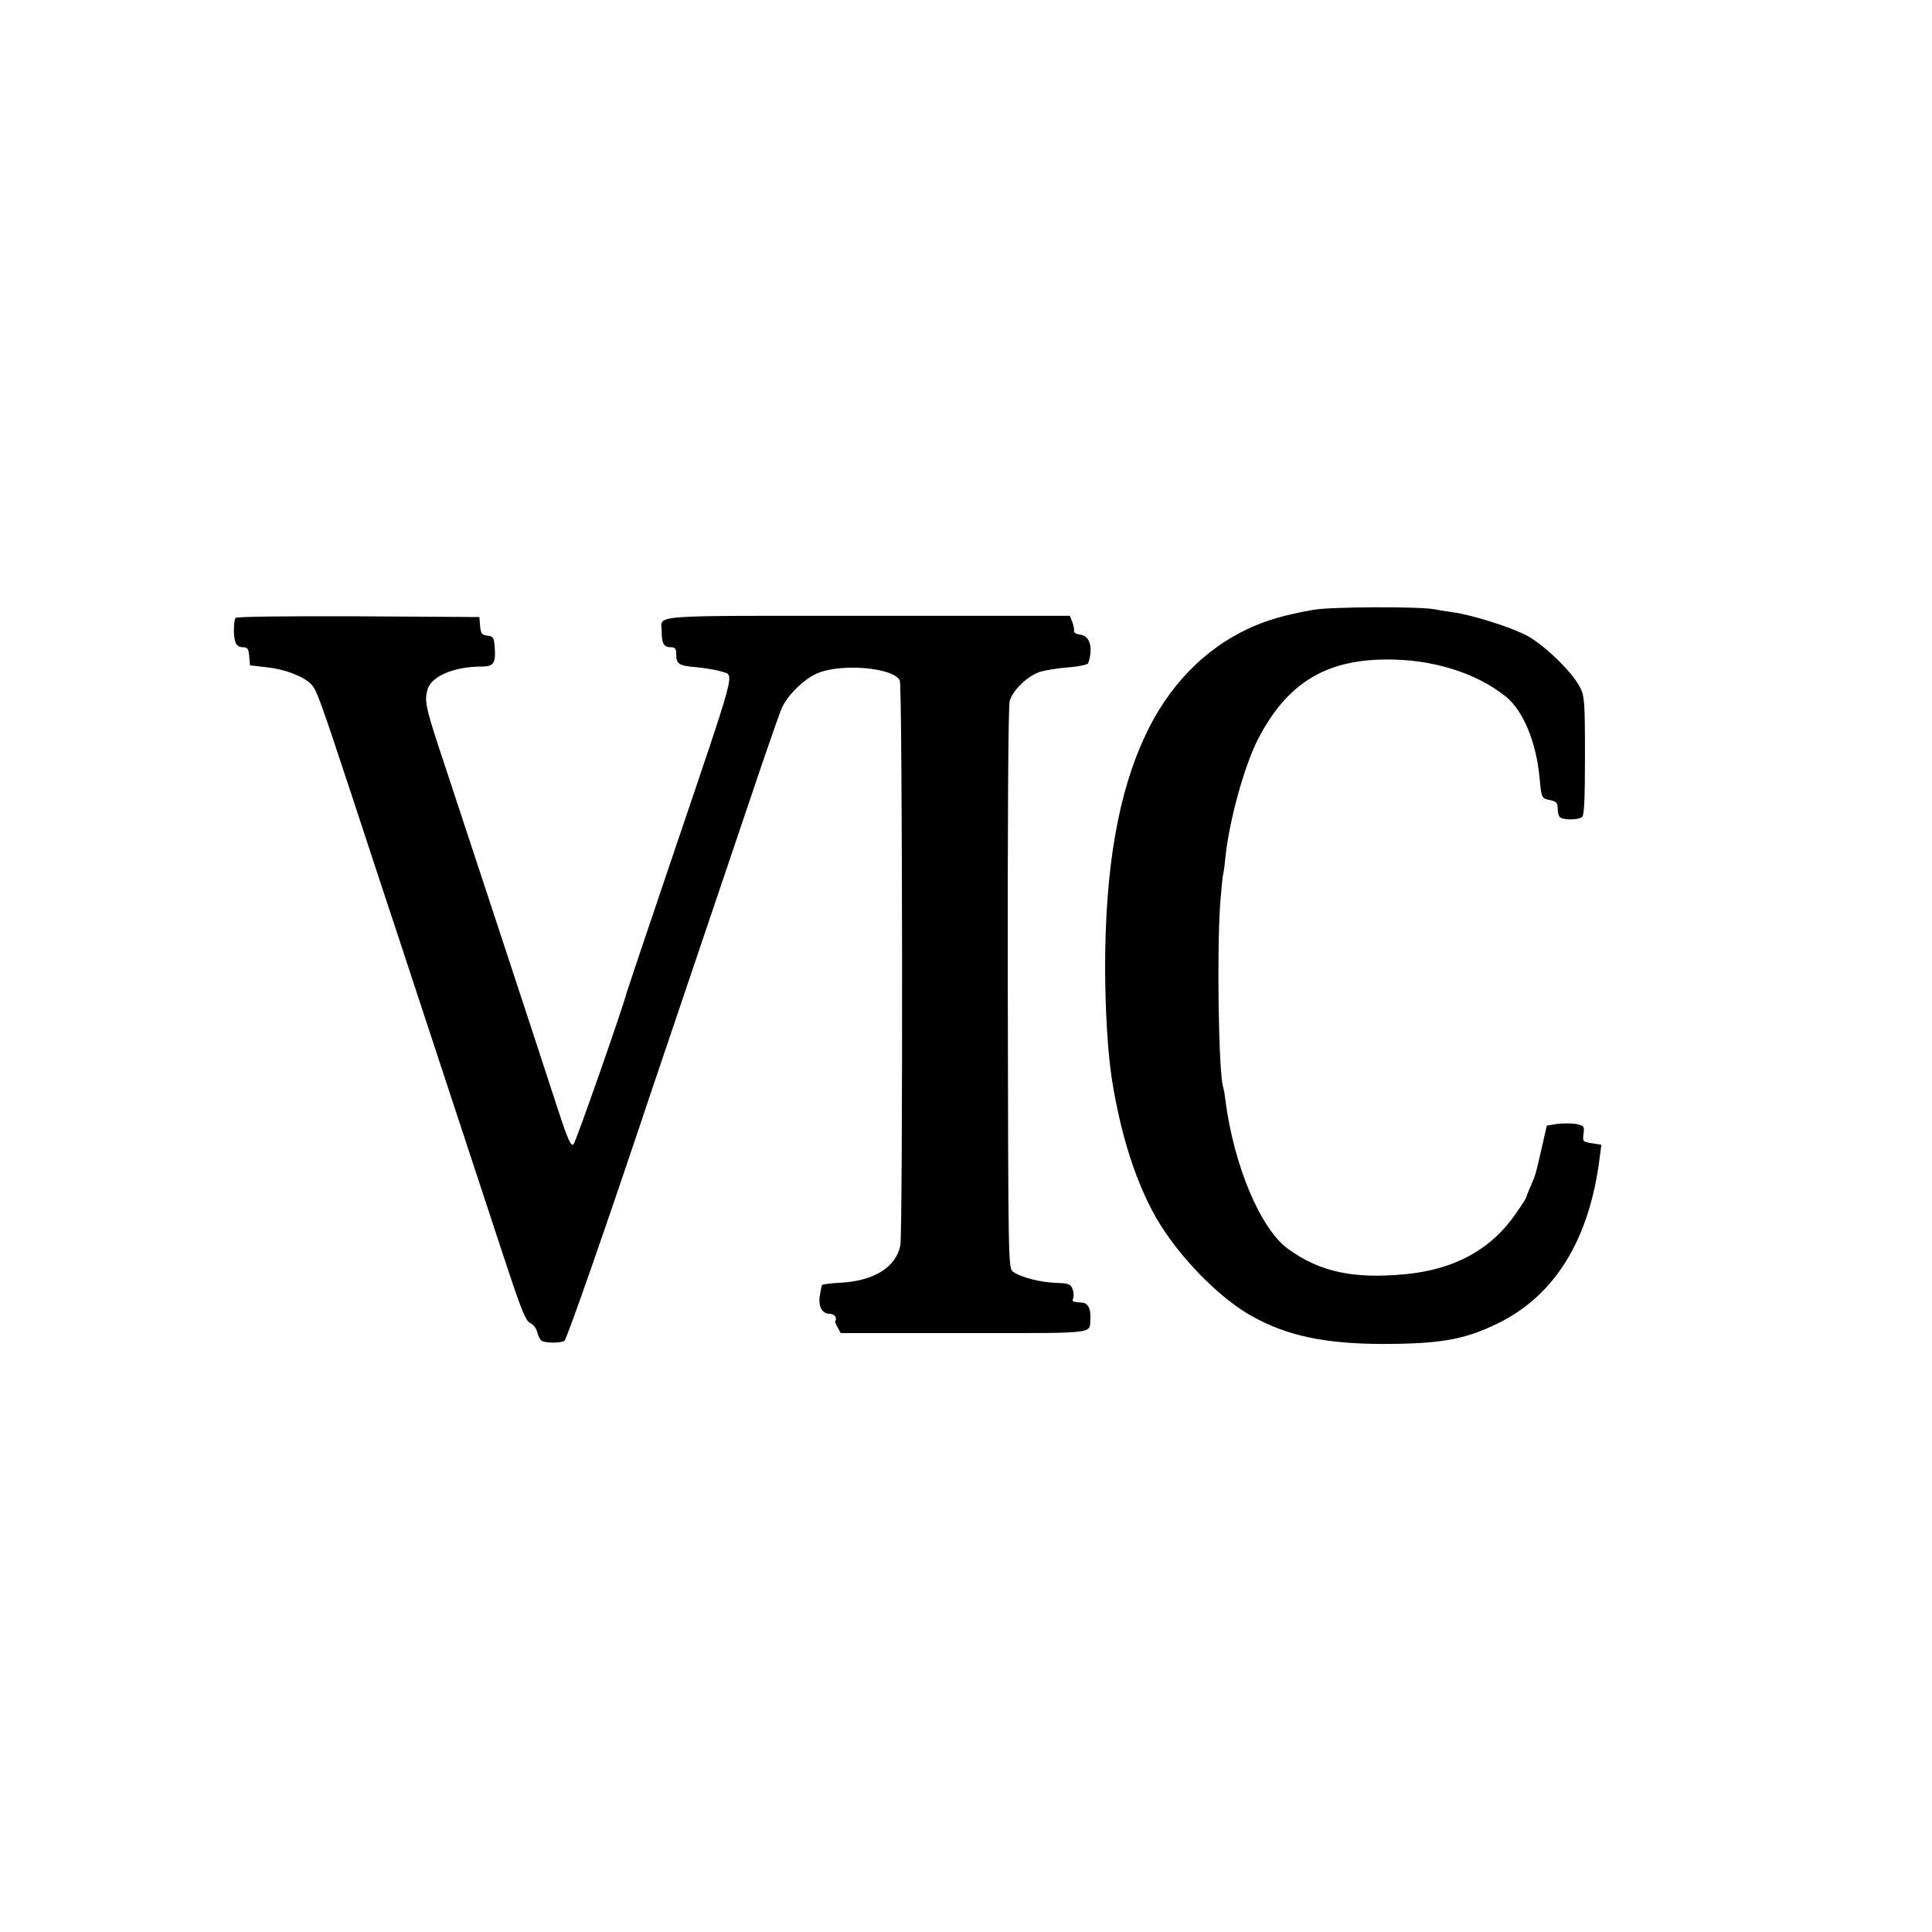 <svg version="1" xmlns="http://www.w3.org/2000/svg" width="1066.667" height="1066.667" viewBox="0 0 800 800"><path d="M544 252.5c-11.7 2-19.9 4.4-27.5 8-18 8.5-32.6 23.6-42 43.5-11.5 24.2-16.9 55.5-16.9 97 .1 18.6 1.1 35 2.9 46.5 4.1 25.6 11.7 47.6 21.7 62.3 9.6 14.3 24.1 28.4 36 35.1 14.6 8.2 30.3 11.5 53.8 11.6 24.5 0 34.6-1.8 48.4-8.6 23.7-11.7 37.8-34.9 42-68.6l.7-5.3-3.9-.6c-3.8-.6-3.9-.7-3.5-3.9.4-3.2.2-3.4-3.1-4.1-2-.3-5.5-.3-7.9 0l-4.2.7-2.2 9.7c-2.6 11.2-2.4 10.5-4.6 15.6-.9 2.1-1.7 4.1-1.7 4.4 0 .2-1.8 3.1-4.1 6.4-10.2 15-25.3 23.4-45.8 25.4-21.6 2.1-35.6-.9-48.8-10.5-11.4-8.3-22.4-34.5-25.9-61.6-.2-2.2-.7-4.6-.9-5.3-1.9-5.3-2.7-56.5-1.2-76.7.5-6 1-11.2 1.2-11.5.1-.3.6-3.4.9-7 1.6-15.1 7.7-37.4 13.3-48.5 11.7-22.9 27.3-33 52.1-33.4 19.6-.4 38.3 5.3 50.8 15.4 7.2 5.9 12.5 18.8 13.9 33.5.8 8.6.8 8.6 4.4 9.3 2.6.6 3.1 1.1 3.1 3.6 0 1.6.5 3.3 1.1 3.6 1.8 1.2 7.8 1 9.1-.3.8-.8 1.1-8.2 1.1-25.4 0-22.6-.2-24.6-2.1-28.3-3.3-6.4-14.9-17.6-22.1-21.4-6.7-3.5-22.5-8.5-30.7-9.6-2.7-.4-6-.9-7.4-1.2-5.9-1.2-42.7-1.1-50 .2zm-446.5 3.4c-.8 1.5-.9 7.3-.1 9.8.5 1.5 1.5 2.3 3.1 2.3 2 0 2.4.6 2.7 3.7l.3 3.8 6.9.8c7 .7 14.6 3.5 17.9 6.5 2.7 2.4 3.5 4.6 17.9 48.2 7.1 21.7 14.7 44.7 16.8 51 23.6 71.6 40.4 122.6 40.5 123 .1.3 3.2 9.8 7 21.2 5.5 16.6 7.3 20.8 9 21.6 1.3.6 2.6 2.3 3 3.9.3 1.5 1.2 3.1 1.8 3.5 1.6 1 7.9 1 9.4 0 1-.6 17.9-49.1 35.3-101.2 2.6-7.7 39.4-116.5 47-139 3.5-10.2 6.9-19.9 7.6-21.5 2.2-5.3 9-12.1 14.6-14.6 9.9-4.4 31.9-2.5 34.4 2.9 1.1 2.3 1.3 228.7.2 234-2 9.2-11.2 14.8-25.6 15.4-3.5.2-6.6.6-6.8.9-.2.4-.6 2.3-.9 4.2-.8 4.6.9 7.7 4 7.7 2.1 0 3.3 1.8 2.3 3.2-.1.2.4 1.3 1.1 2.5l1.2 2.3h51c56 0 52 .5 52.4-5.9.3-4-1-6.6-3.4-6.7-4-.3-4.3-.4-3.7-1.9.3-.8.2-2.6-.3-3.8-.8-2-1.6-2.3-6.6-2.5-6.3-.1-14.9-2.3-18-4.6-2-1.4-2-2.7-2.2-117.3-.1-70.7.2-117.1.8-119.1 1.4-4.6 7.6-10.5 12.8-12.1 2.5-.7 7.8-1.5 11.9-1.8 4-.3 7.6-1.1 7.8-1.7 2.1-6.3.8-11.3-3.3-11.8-1.5-.2-2.7-.8-2.6-1.5.2-.7-.2-2.4-.7-3.8l-1-2.5h-83.9c-92.9 0-85.1-.6-85.1 6.5 0 4.9.9 6.5 3.6 6.5 1.9 0 2.4.5 2.4 2.7 0 4.3 1 5 8.6 5.6 3.9.4 8.5 1.2 10.3 1.8 5.3 1.9 6.8-3.9-21.4 79.4-9.7 28.6-17.8 52.7-18 53.5-1.4 5.7-21 61.8-22 62.8-1 1.1-2.3-1.6-6.5-14.5-8.3-25.6-43.5-132.4-49.1-149.3-5.7-17.3-6.2-20.1-4.8-24.7 1.7-5.4 11.1-9.3 22.4-9.3 5 0 5.9-1.4 5.3-8.6-.3-3.4-.6-3.9-3-4.2-2.3-.3-2.7-.8-3-4l-.3-3.7-50.2-.3c-31.3-.1-50.4.1-50.8.7z"/></svg>
